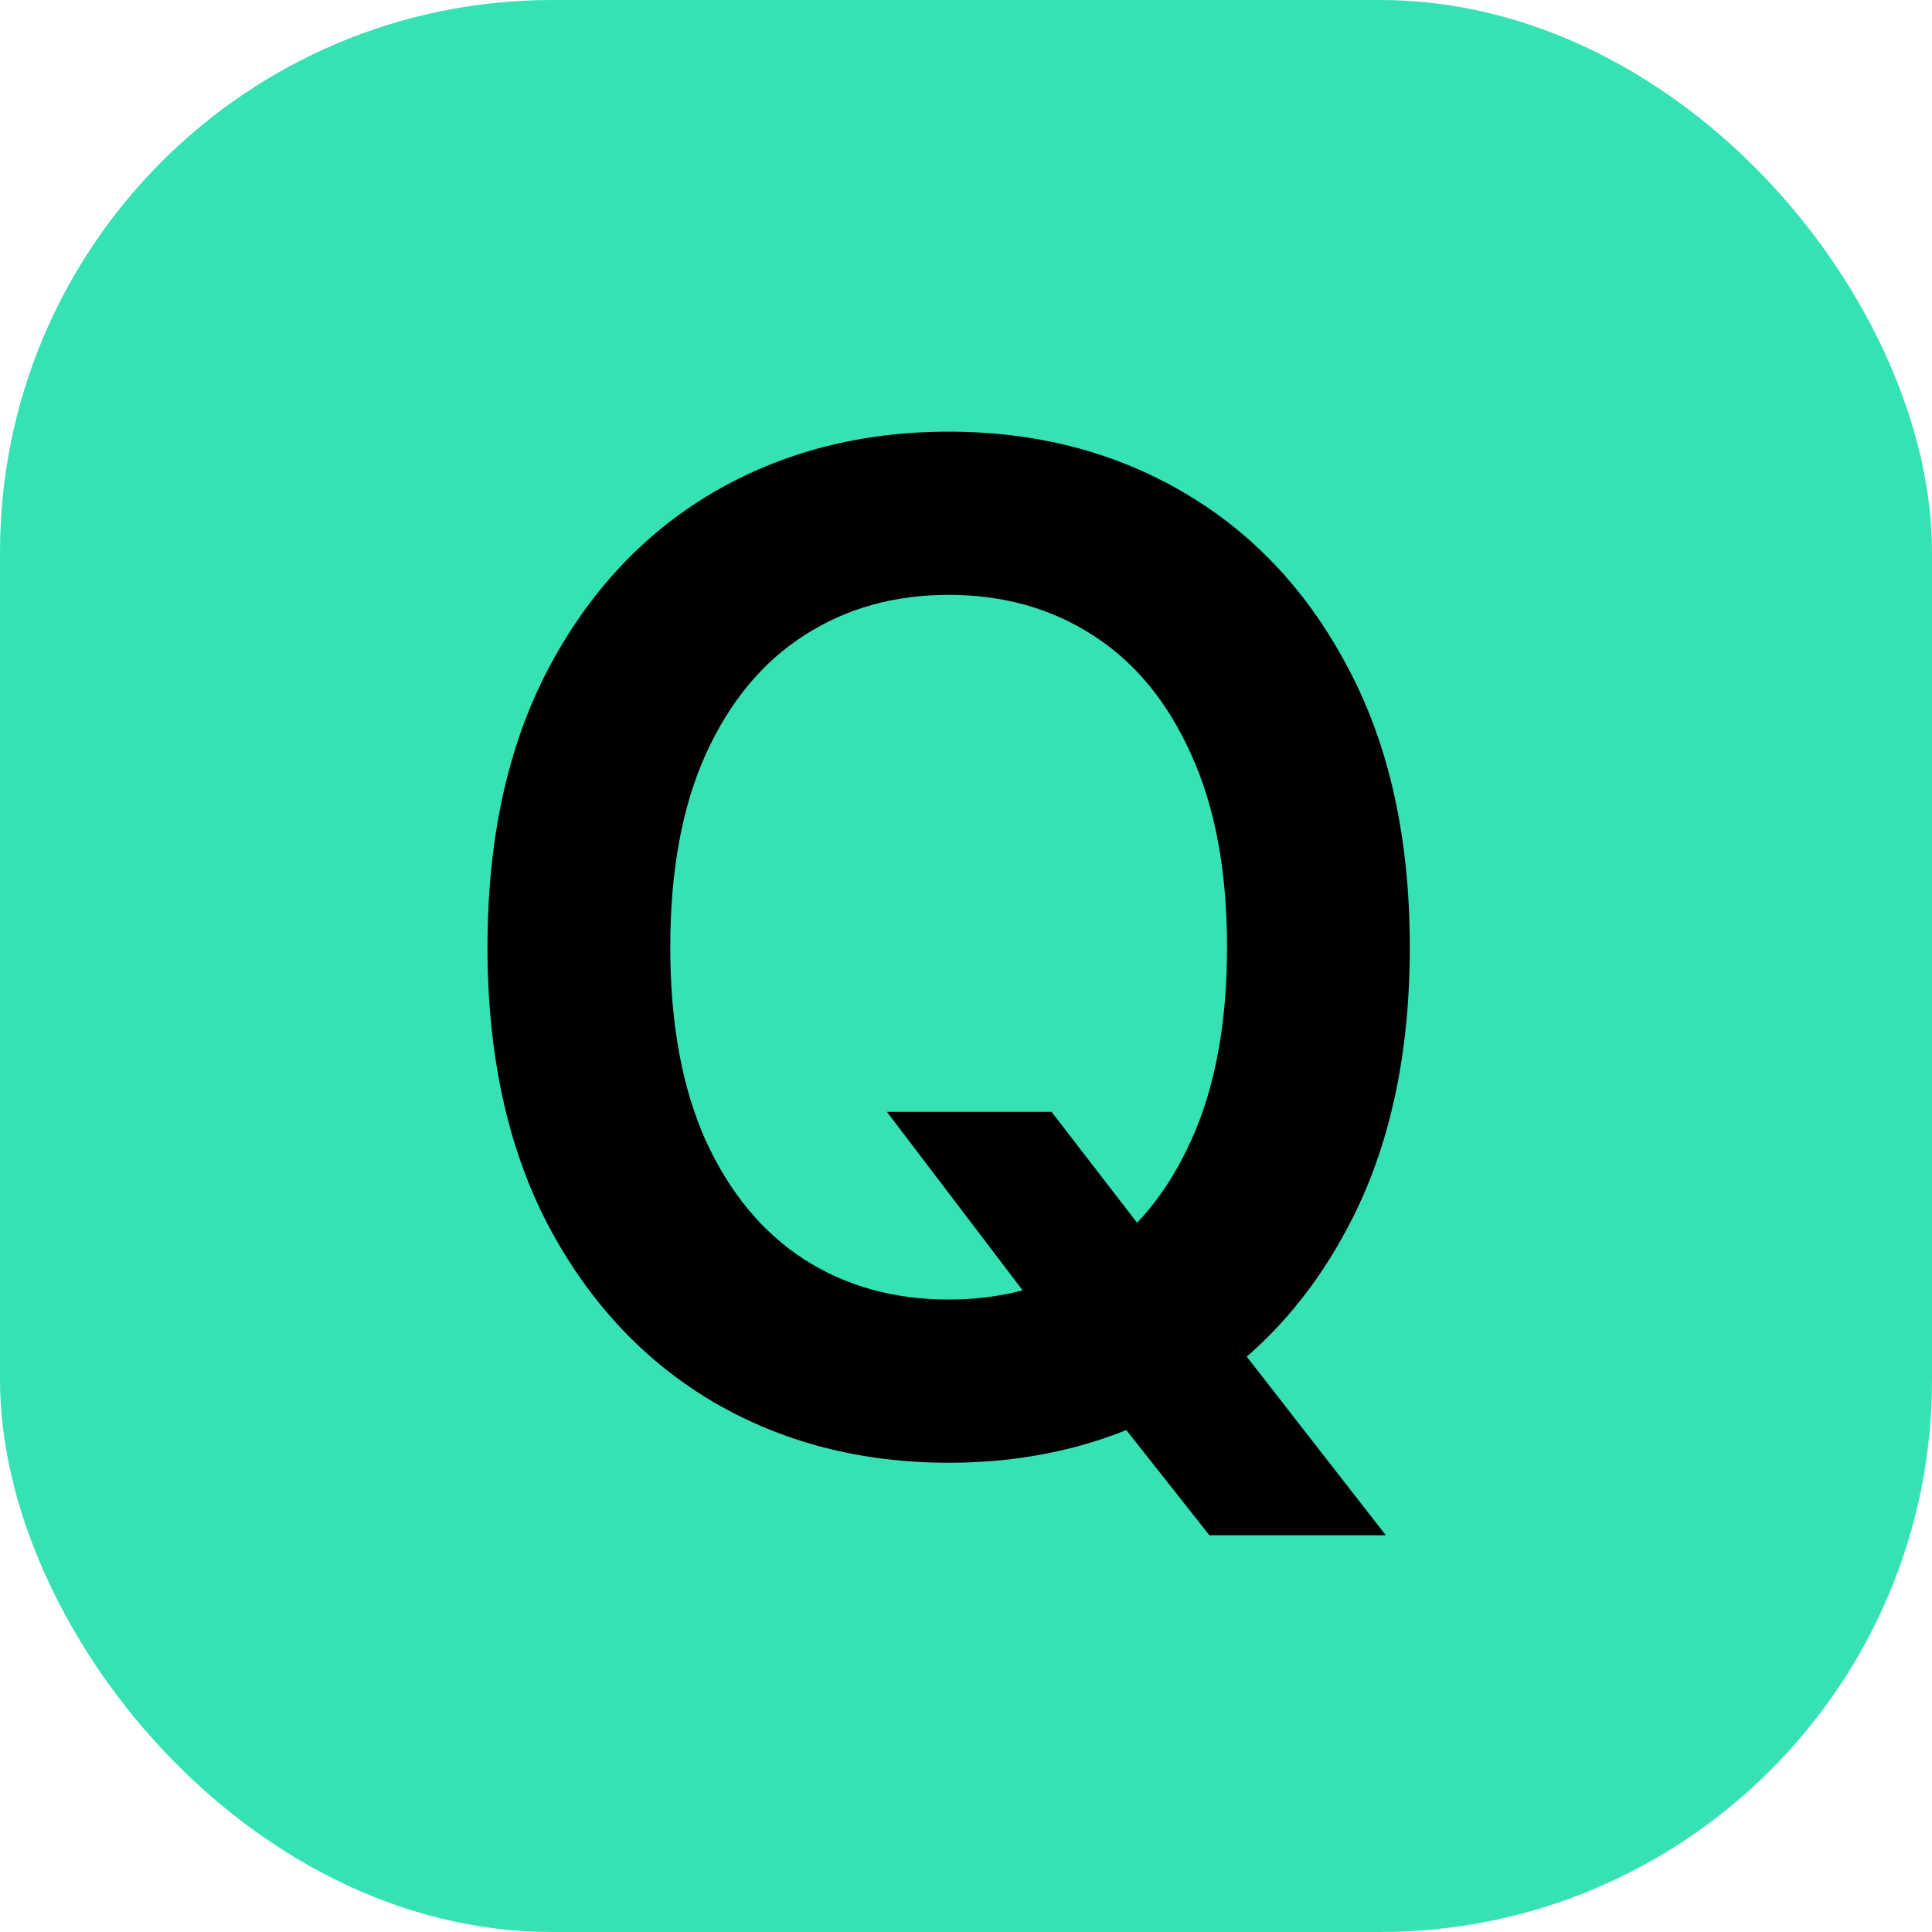 <svg width="28" height="28" viewBox="0 0 28 28" fill="none" xmlns="http://www.w3.org/2000/svg">
<rect width="28" height="28" rx="8" fill="#36E2B4"/>
<path d="M12.854 16.114H15.24L16.653 17.946L17.662 19.139L20.084 22.25H17.527L15.879 20.162L15.176 19.168L12.854 16.114ZM20.432 13.727C20.432 15.294 20.138 16.637 19.551 17.754C18.969 18.867 18.173 19.719 17.165 20.311C16.161 20.903 15.022 21.199 13.749 21.199C12.475 21.199 11.334 20.903 10.325 20.311C9.322 19.715 8.526 18.86 7.939 17.747C7.357 16.63 7.065 15.29 7.065 13.727C7.065 12.16 7.357 10.82 7.939 9.707C8.526 8.59 9.322 7.735 10.325 7.143C11.334 6.552 12.475 6.256 13.749 6.256C15.022 6.256 16.161 6.552 17.165 7.143C18.173 7.735 18.969 8.59 19.551 9.707C20.138 10.82 20.432 12.16 20.432 13.727ZM17.783 13.727C17.783 12.624 17.61 11.694 17.264 10.936C16.923 10.174 16.45 9.598 15.844 9.21C15.238 8.817 14.539 8.621 13.749 8.621C12.958 8.621 12.259 8.817 11.653 9.21C11.047 9.598 10.572 10.174 10.226 10.936C9.885 11.694 9.714 12.624 9.714 13.727C9.714 14.831 9.885 15.763 10.226 16.526C10.572 17.283 11.047 17.858 11.653 18.251C12.259 18.64 12.958 18.834 13.749 18.834C14.539 18.834 15.238 18.64 15.844 18.251C16.45 17.858 16.923 17.283 17.264 16.526C17.61 15.763 17.783 14.831 17.783 13.727Z" fill="black"/>
</svg>
